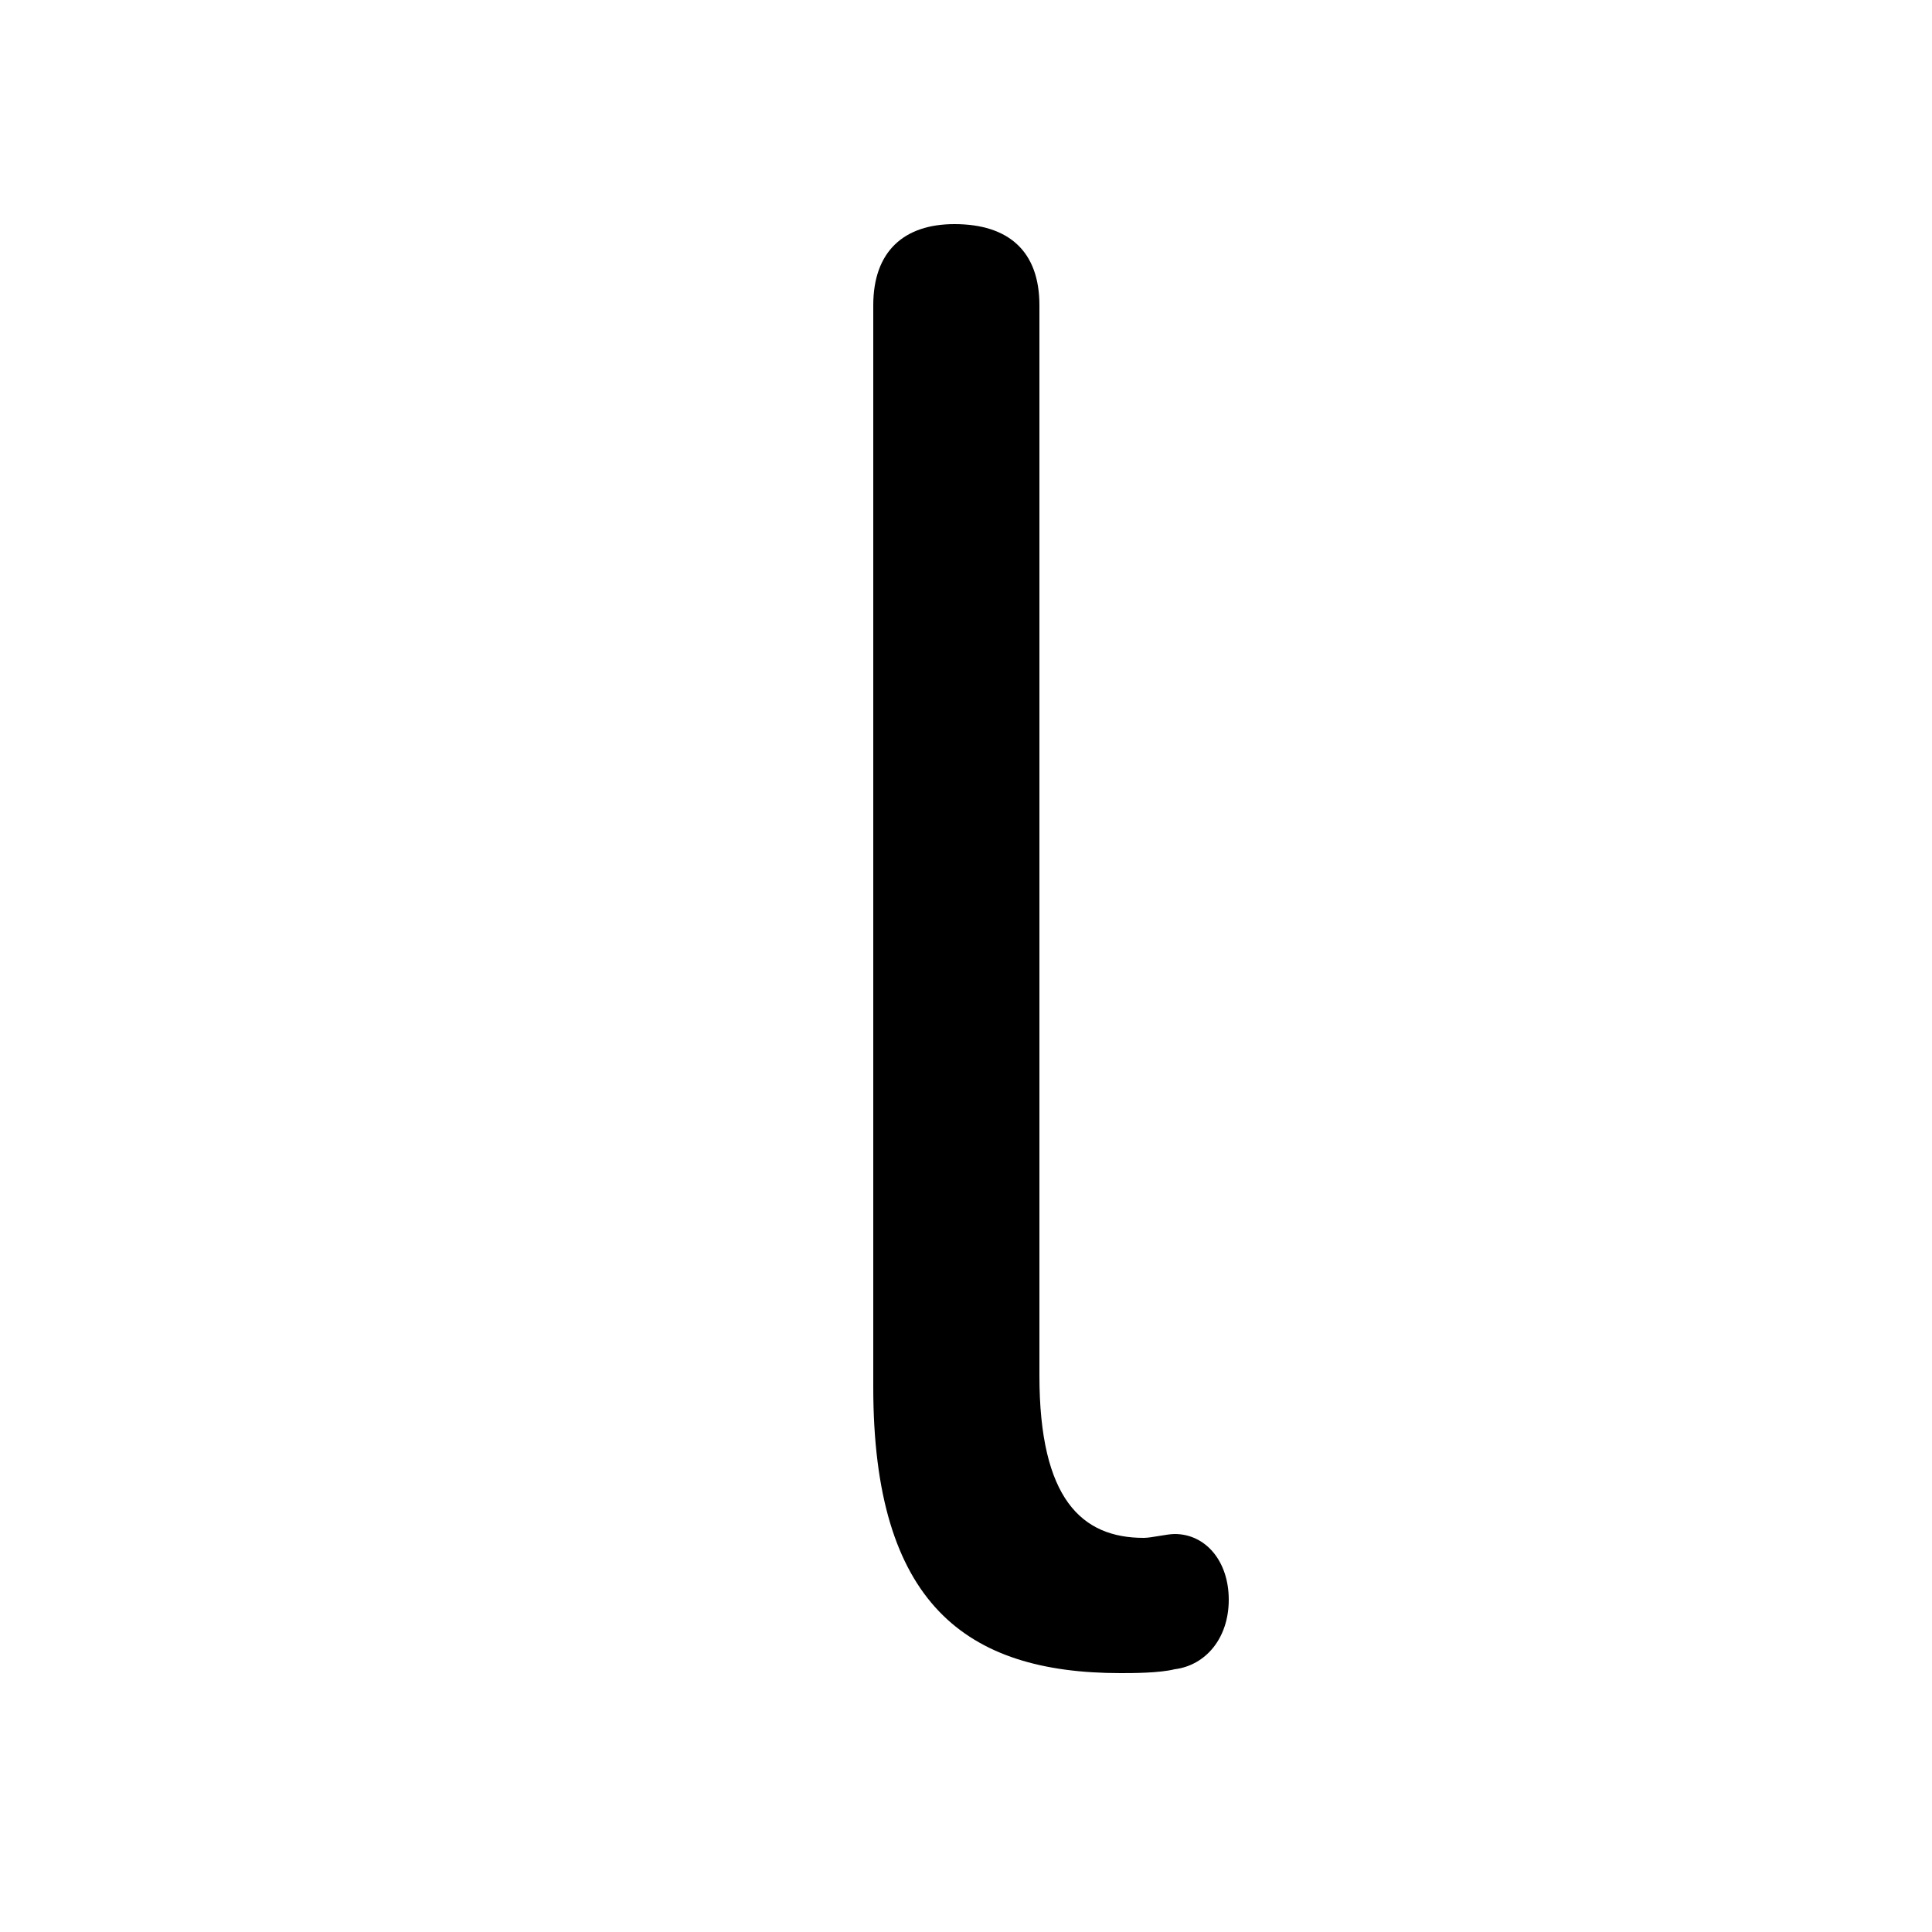 <svg xmlns="http://www.w3.org/2000/svg" viewBox="0 -44.0 50.0 50.0">
    <rect x="0" y="-44.0" width="50.0" height="50.0" fill="#808080" stroke="none"/>
    <g transform="scale(1, -1)">
        <!-- ボディの枠 -->
        <rect x="0" y="-6.0" width="50.0" height="50.0"
            stroke="white" fill="white"/>
        <!-- グリフ座標系の原点 -->
        <circle cx="0" cy="0" r="5" fill="white"/>
        <!-- グリフのアウトライン -->
        <g style="fill:black;stroke:#000000;stroke-width:0;stroke-linecap:round;stroke-linejoin:round;">
        <path d="M 22.6 8.1 C 22.6 2.5 25.0 0.7 29.0 0.7 C 29.3 0.7 30.0 0.7 30.4 0.8 C 31.2 0.9 31.8 1.6 31.8 2.6 C 31.8 3.6 31.2 4.3 30.4 4.3 C 30.2 4.3 29.8 4.2 29.6 4.2 C 28.0 4.2 26.9 5.2 26.9 8.4 L 26.9 36.1 C 26.9 37.5 26.1 38.2 24.7 38.2 C 23.4 38.2 22.6 37.5 22.6 36.1 Z"/>
    </g>
    </g>
</svg>
